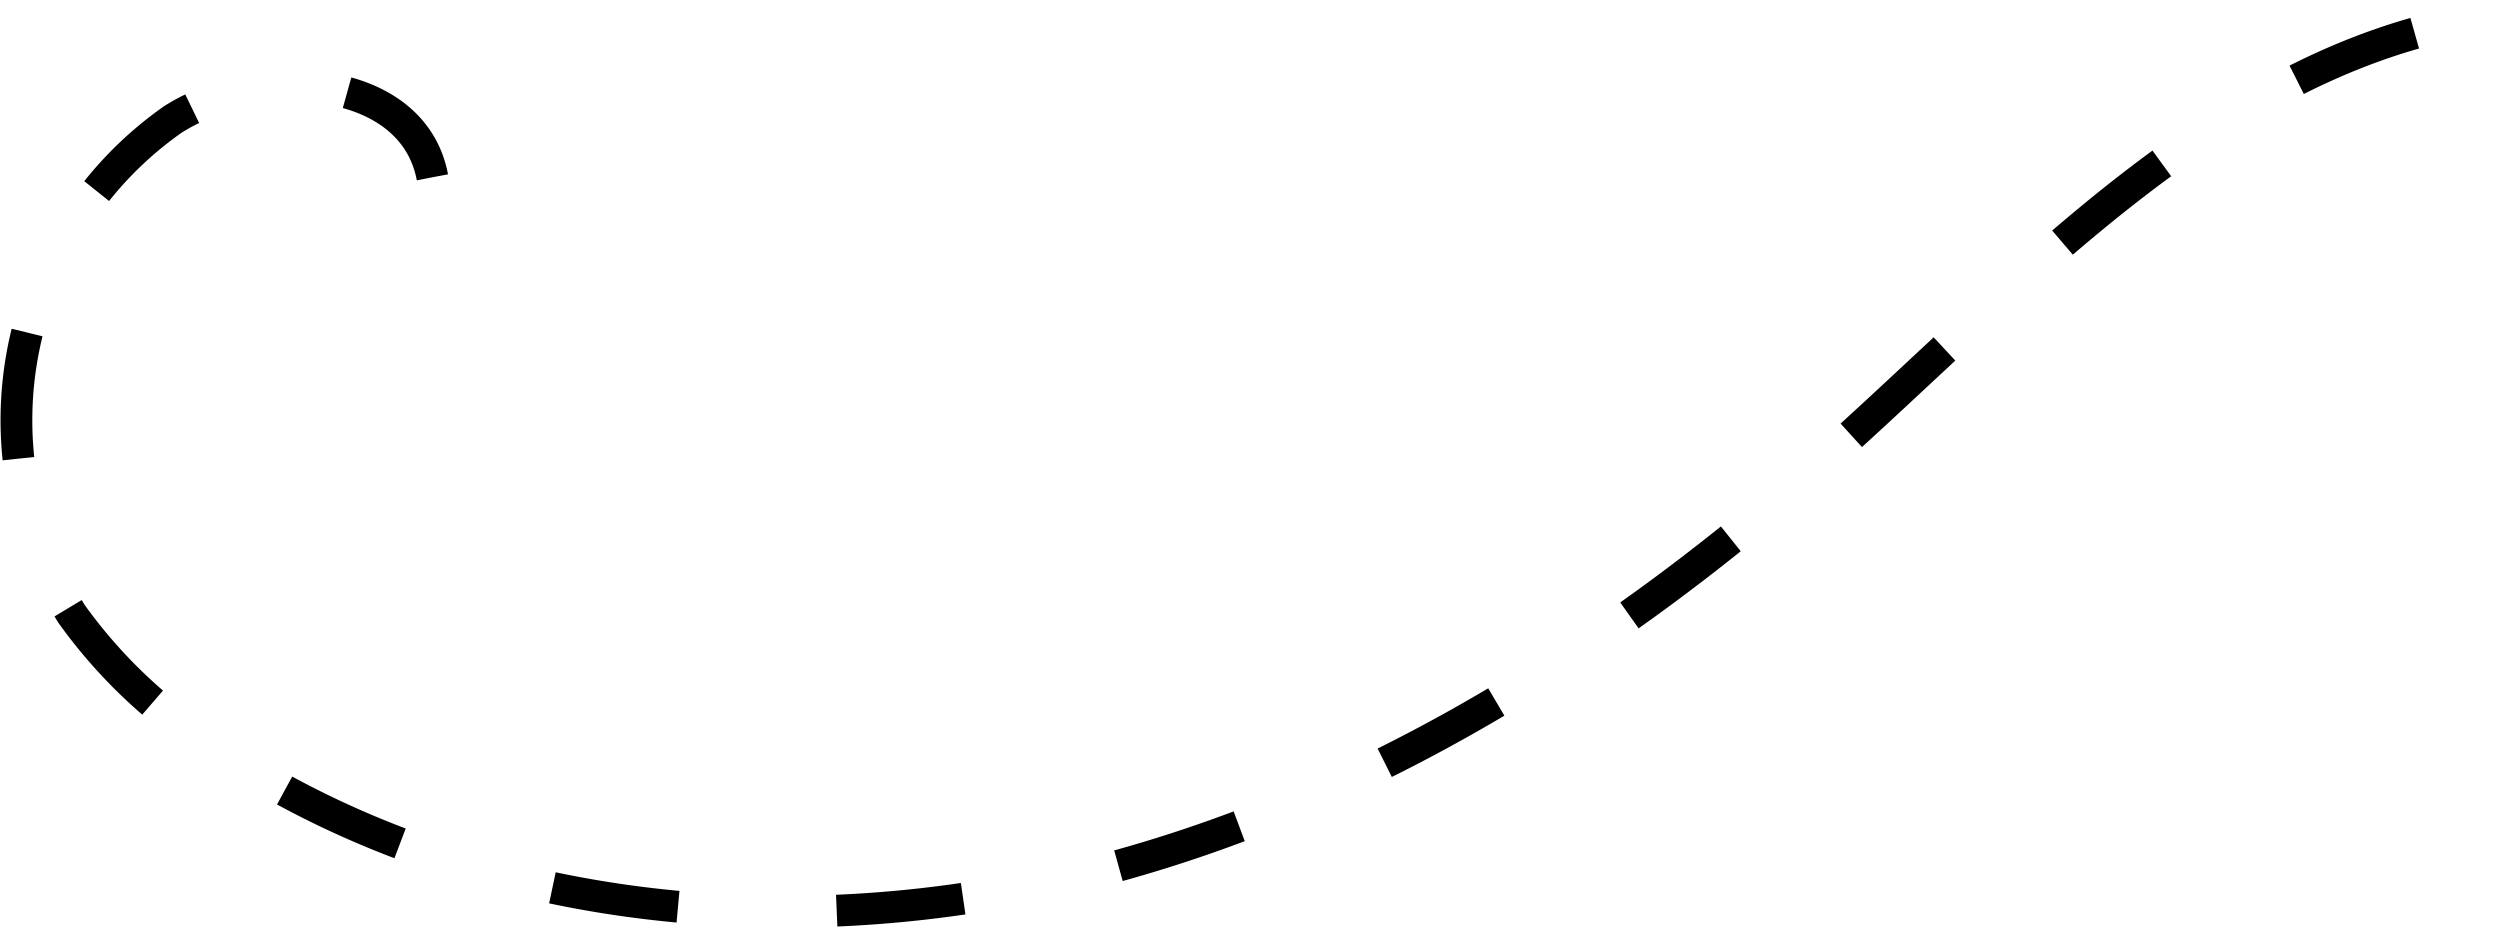 <svg xmlns="http://www.w3.org/2000/svg" viewBox="0 0 78.69 29.2"><g><path d="M13.61 5.58C13 2.33 8.22 2 5.44 3.76a11.57 11.57 0 0 0-3.19 15.56 16 16 0 0 0 4.56 4.27c7.65 5.08 17.53 6.18 26.49 4.14s17.05-7 23.92-13.08C63.72 8.87 70 1.64 78.63.5" stroke="#000" stroke-miterlimit="10" stroke-dasharray="4 5" fill="none"/></g></svg>